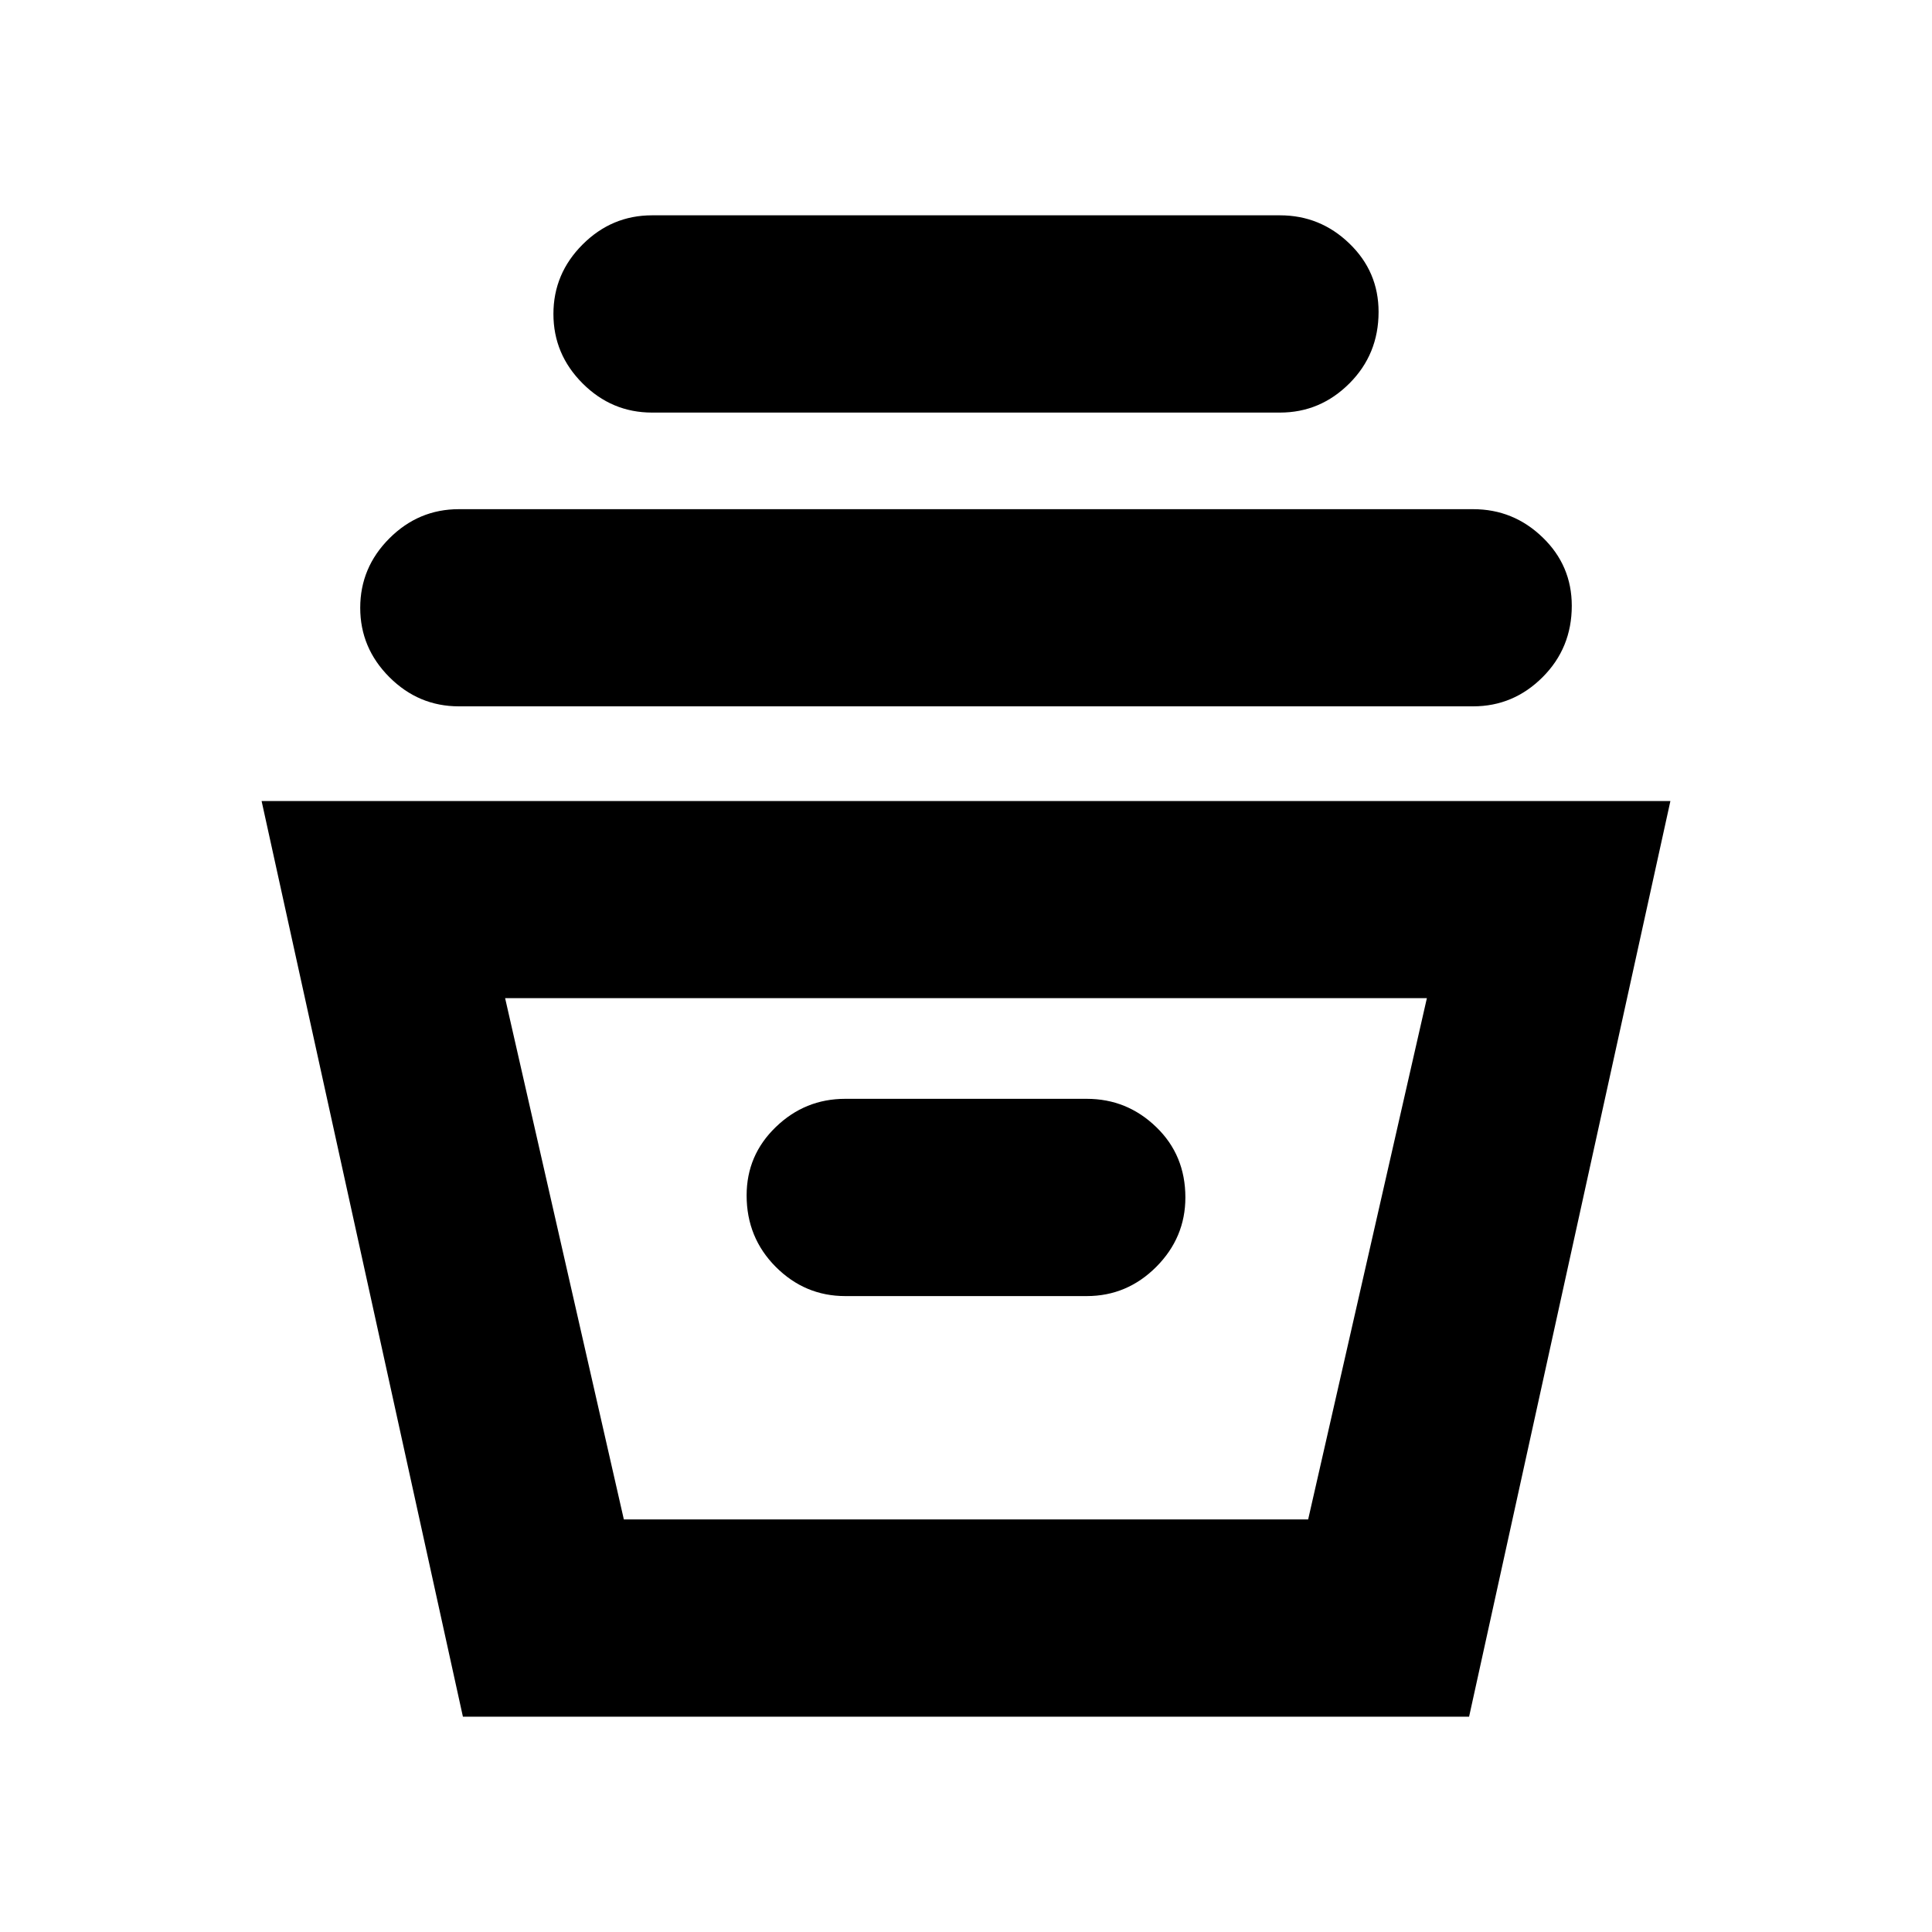 <svg xmlns="http://www.w3.org/2000/svg" height="20" width="20"><path d="M4.792 17.771 2.708 8.292h14.584l-2.084 9.479Zm1.666-2.042h7.084l1.229-5.396H5.229Zm2.292-2.312h2.5q.417 0 .719-.302.302-.303.302-.719 0-.438-.302-.729-.302-.292-.719-.292h-2.5q-.417 0-.719.292-.302.291-.302.708 0 .437.302.74.302.302.719.302Zm-4-6.105q-.417 0-.719-.302t-.302-.718q0-.417.302-.719t.719-.302h10.5q.417 0 .719.292.302.291.302.708 0 .437-.302.739t-.719.302Zm2-3.041q-.417 0-.719-.302t-.302-.719q0-.417.302-.719t.719-.302h6.5q.417 0 .719.292.302.291.302.708 0 .438-.302.74t-.719.302Zm-.292 11.458h7.084Z"/></svg>